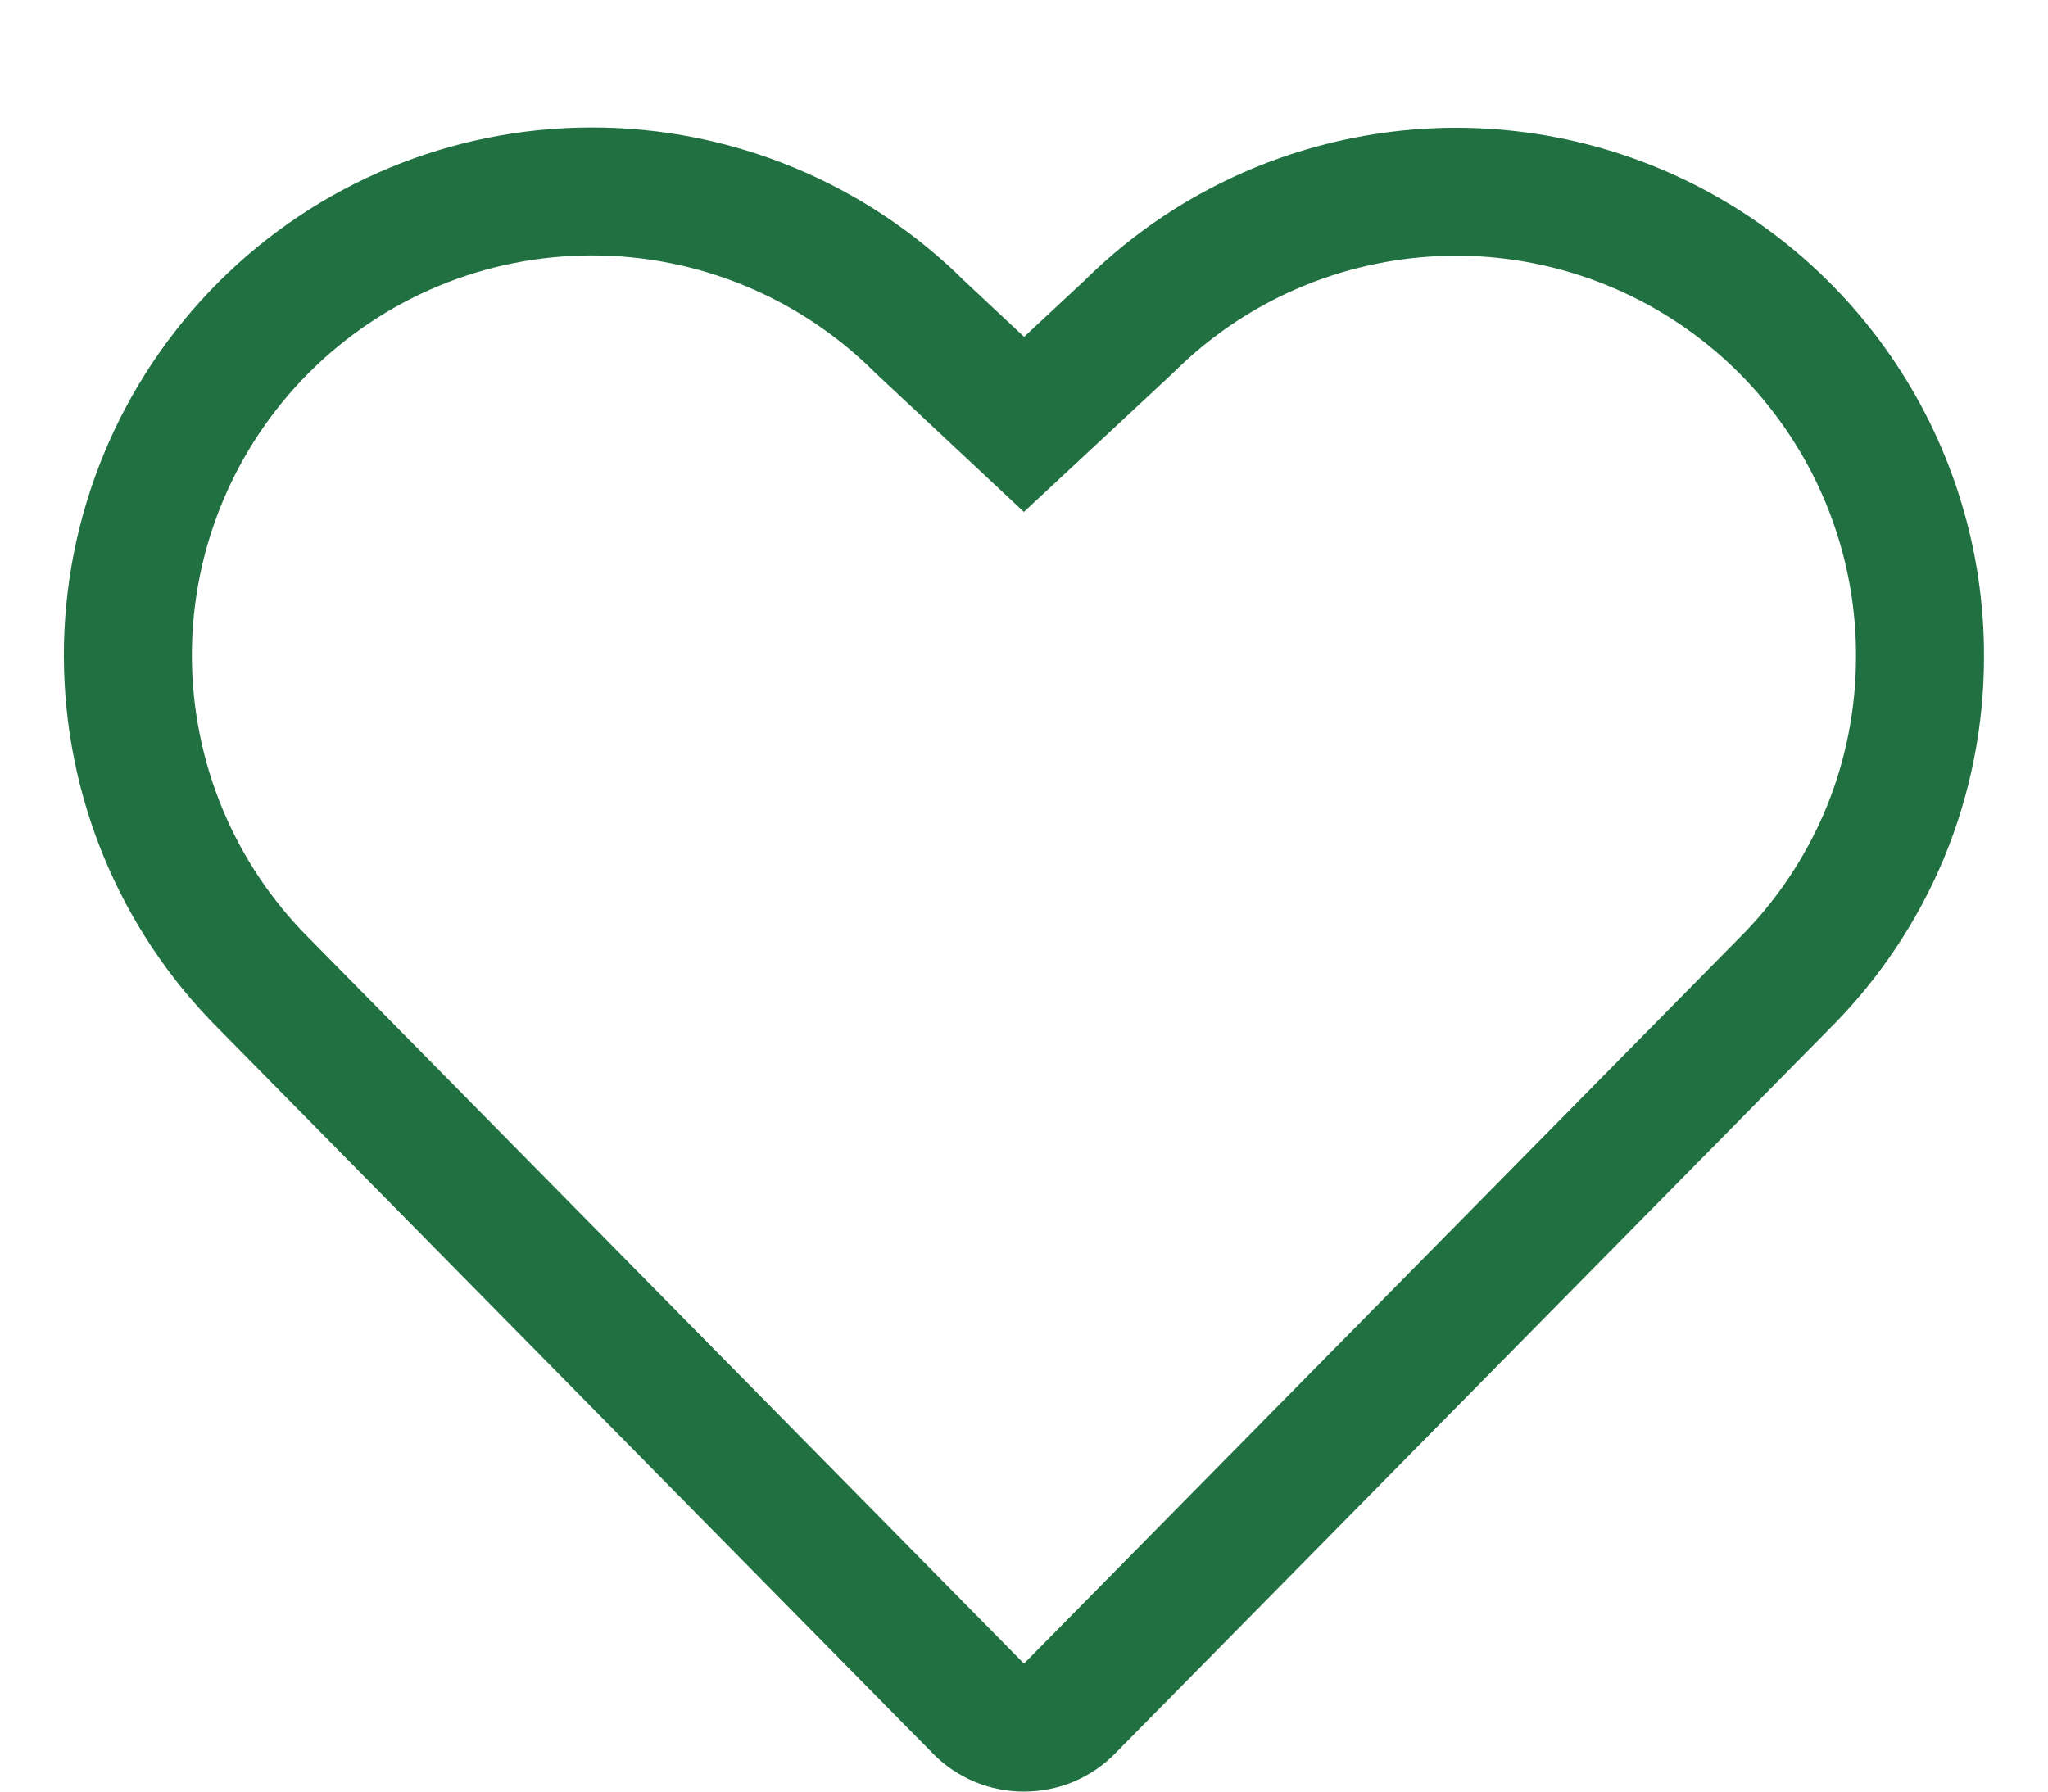 <svg width="16" height="14" viewBox="0 0 16 14" fill="none" xmlns="http://www.w3.org/2000/svg">
<path d="M15 5.125C15.001 5.601 14.908 6.073 14.726 6.513C14.543 6.952 14.275 7.352 13.938 7.687L8.356 13.351C8.31 13.399 8.254 13.436 8.193 13.462C8.132 13.487 8.066 13.5 8 13.5C7.934 13.5 7.868 13.487 7.807 13.462C7.746 13.436 7.69 13.399 7.644 13.351L2.063 7.687C1.382 7.008 1 6.086 0.999 5.124C0.998 4.162 1.38 3.24 2.06 2.559C2.739 1.879 3.661 1.496 4.623 1.496C5.585 1.495 6.507 1.877 7.188 2.556L8 3.316L8.818 2.554C9.326 2.048 9.972 1.705 10.675 1.567C11.378 1.428 12.106 1.501 12.767 1.776C13.429 2.051 13.994 2.516 14.391 3.112C14.789 3.708 15.001 4.409 15 5.125Z" stroke="#217041"/>
</svg>
